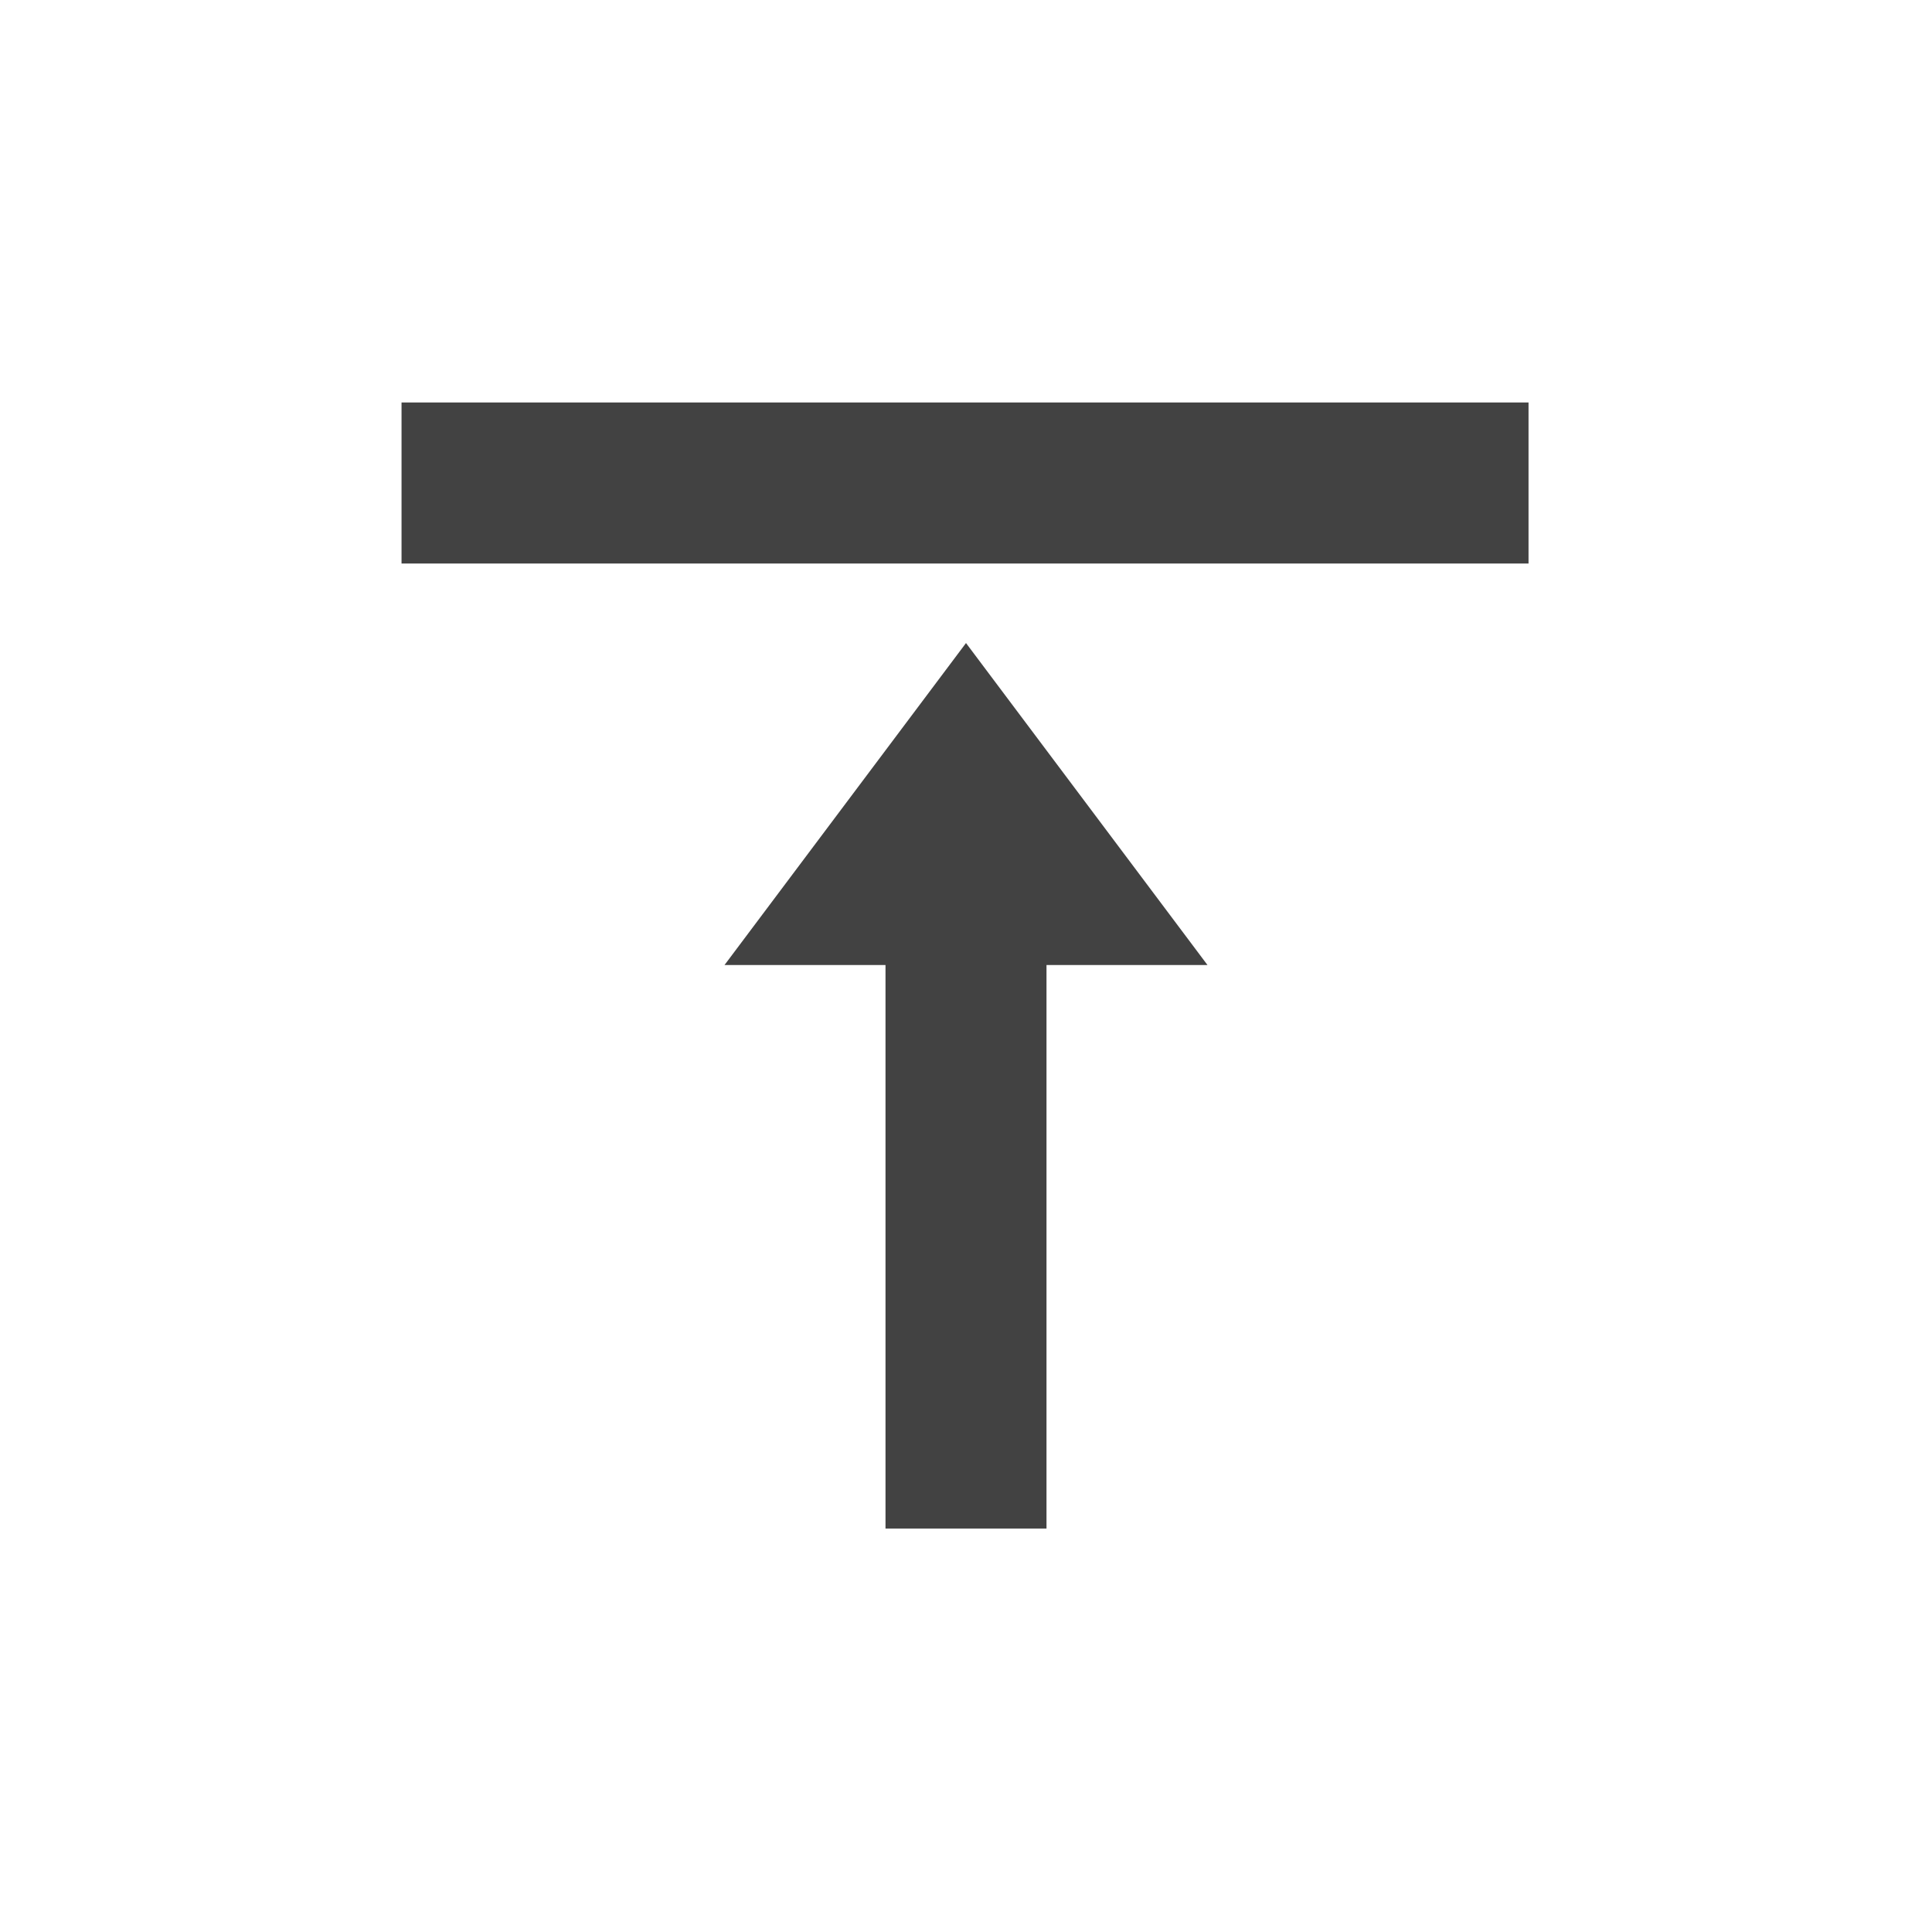 <?xml version="1.0" encoding="UTF-8"?>
<svg xmlns="http://www.w3.org/2000/svg" xmlns:xlink="http://www.w3.org/1999/xlink" width="24px" height="24px" viewBox="0 0 24 24" version="1.1">
<g id="surface1">
<defs>
  <style id="current-color-scheme" type="text/css">
   .ColorScheme-Text { color:#424242; } .ColorScheme-Highlight { color:#eeeeee; }
  </style>
 </defs>
<path style="fill:currentColor" class="ColorScheme-Text" d="M 11 18.988 L 11 11.988 L 9 11.988 L 12 7.988 L 15 11.988 L 13 11.988 L 13 18.988 Z M 4.988 7 L 4.988 5 L 18.988 5 L 18.988 7 Z M 4.988 7 "/>
</g>
</svg>
